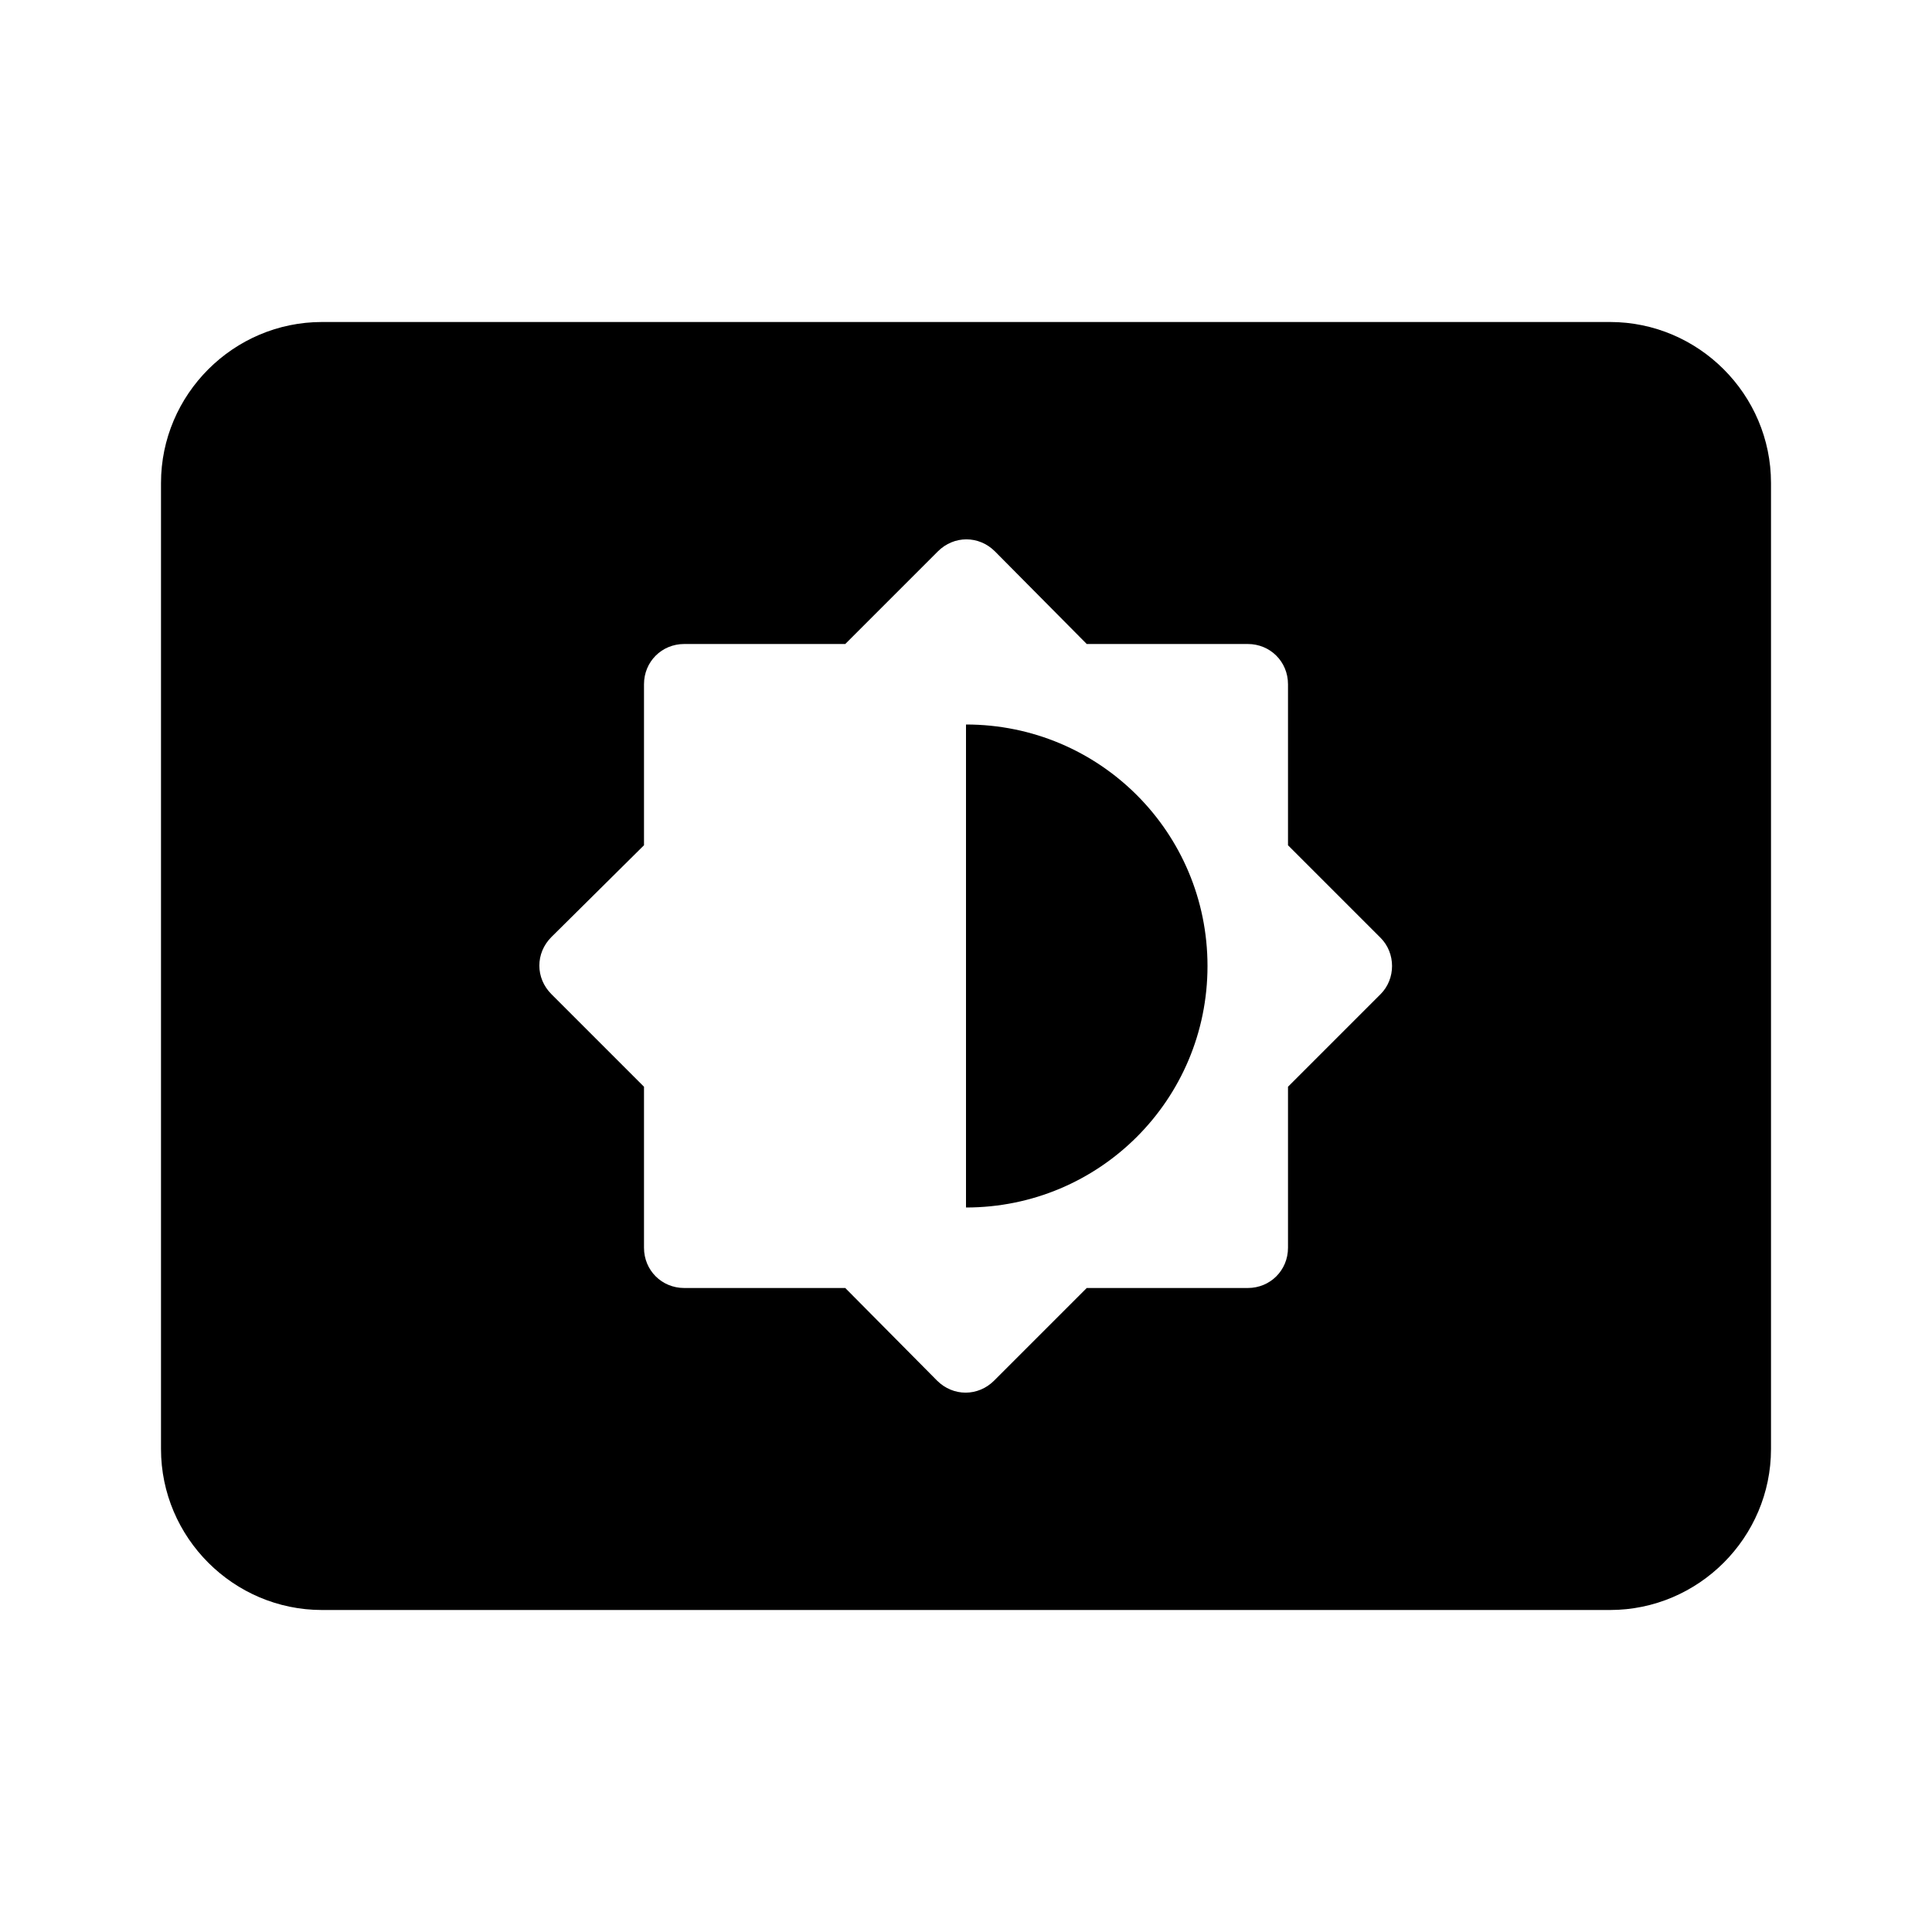 <svg width="24" height="24" viewBox="0 0 24 24" fill="none" xmlns="http://www.w3.org/2000/svg">
<g clip-path="url(#clip0_401_34534)">
<path d="M20 4H4C2.9 4 2 4.9 2 6V18C2 19.1 2.9 20 4 20H20C21.1 20 22 19.1 22 18V6C22 4.9 21.1 4 20 4ZM17.15 12.35L16 13.5V15.5C16 15.78 15.78 16 15.5 16H13.5L12.35 17.15C12.15 17.35 11.84 17.35 11.64 17.15L10.5 16H8.5C8.22 16 8 15.78 8 15.5V13.5L6.85 12.35C6.65 12.15 6.65 11.84 6.85 11.64L8 10.5V8.5C8 8.22 8.22 8 8.5 8H10.5L11.65 6.85C11.85 6.65 12.16 6.65 12.36 6.85L13.5 8H15.5C15.78 8 16 8.22 16 8.5V10.5L17.15 11.65C17.34 11.84 17.34 12.16 17.15 12.35ZM12 9V15C13.66 15 15 13.66 15 12C15 10.34 13.66 9 12 9Z" fill="black"/>
</g>
<defs>
<clipPath id="clip0_401_34534">
<rect width="24" height="24" fill="white"/>
</clipPath>
</defs>
</svg>

